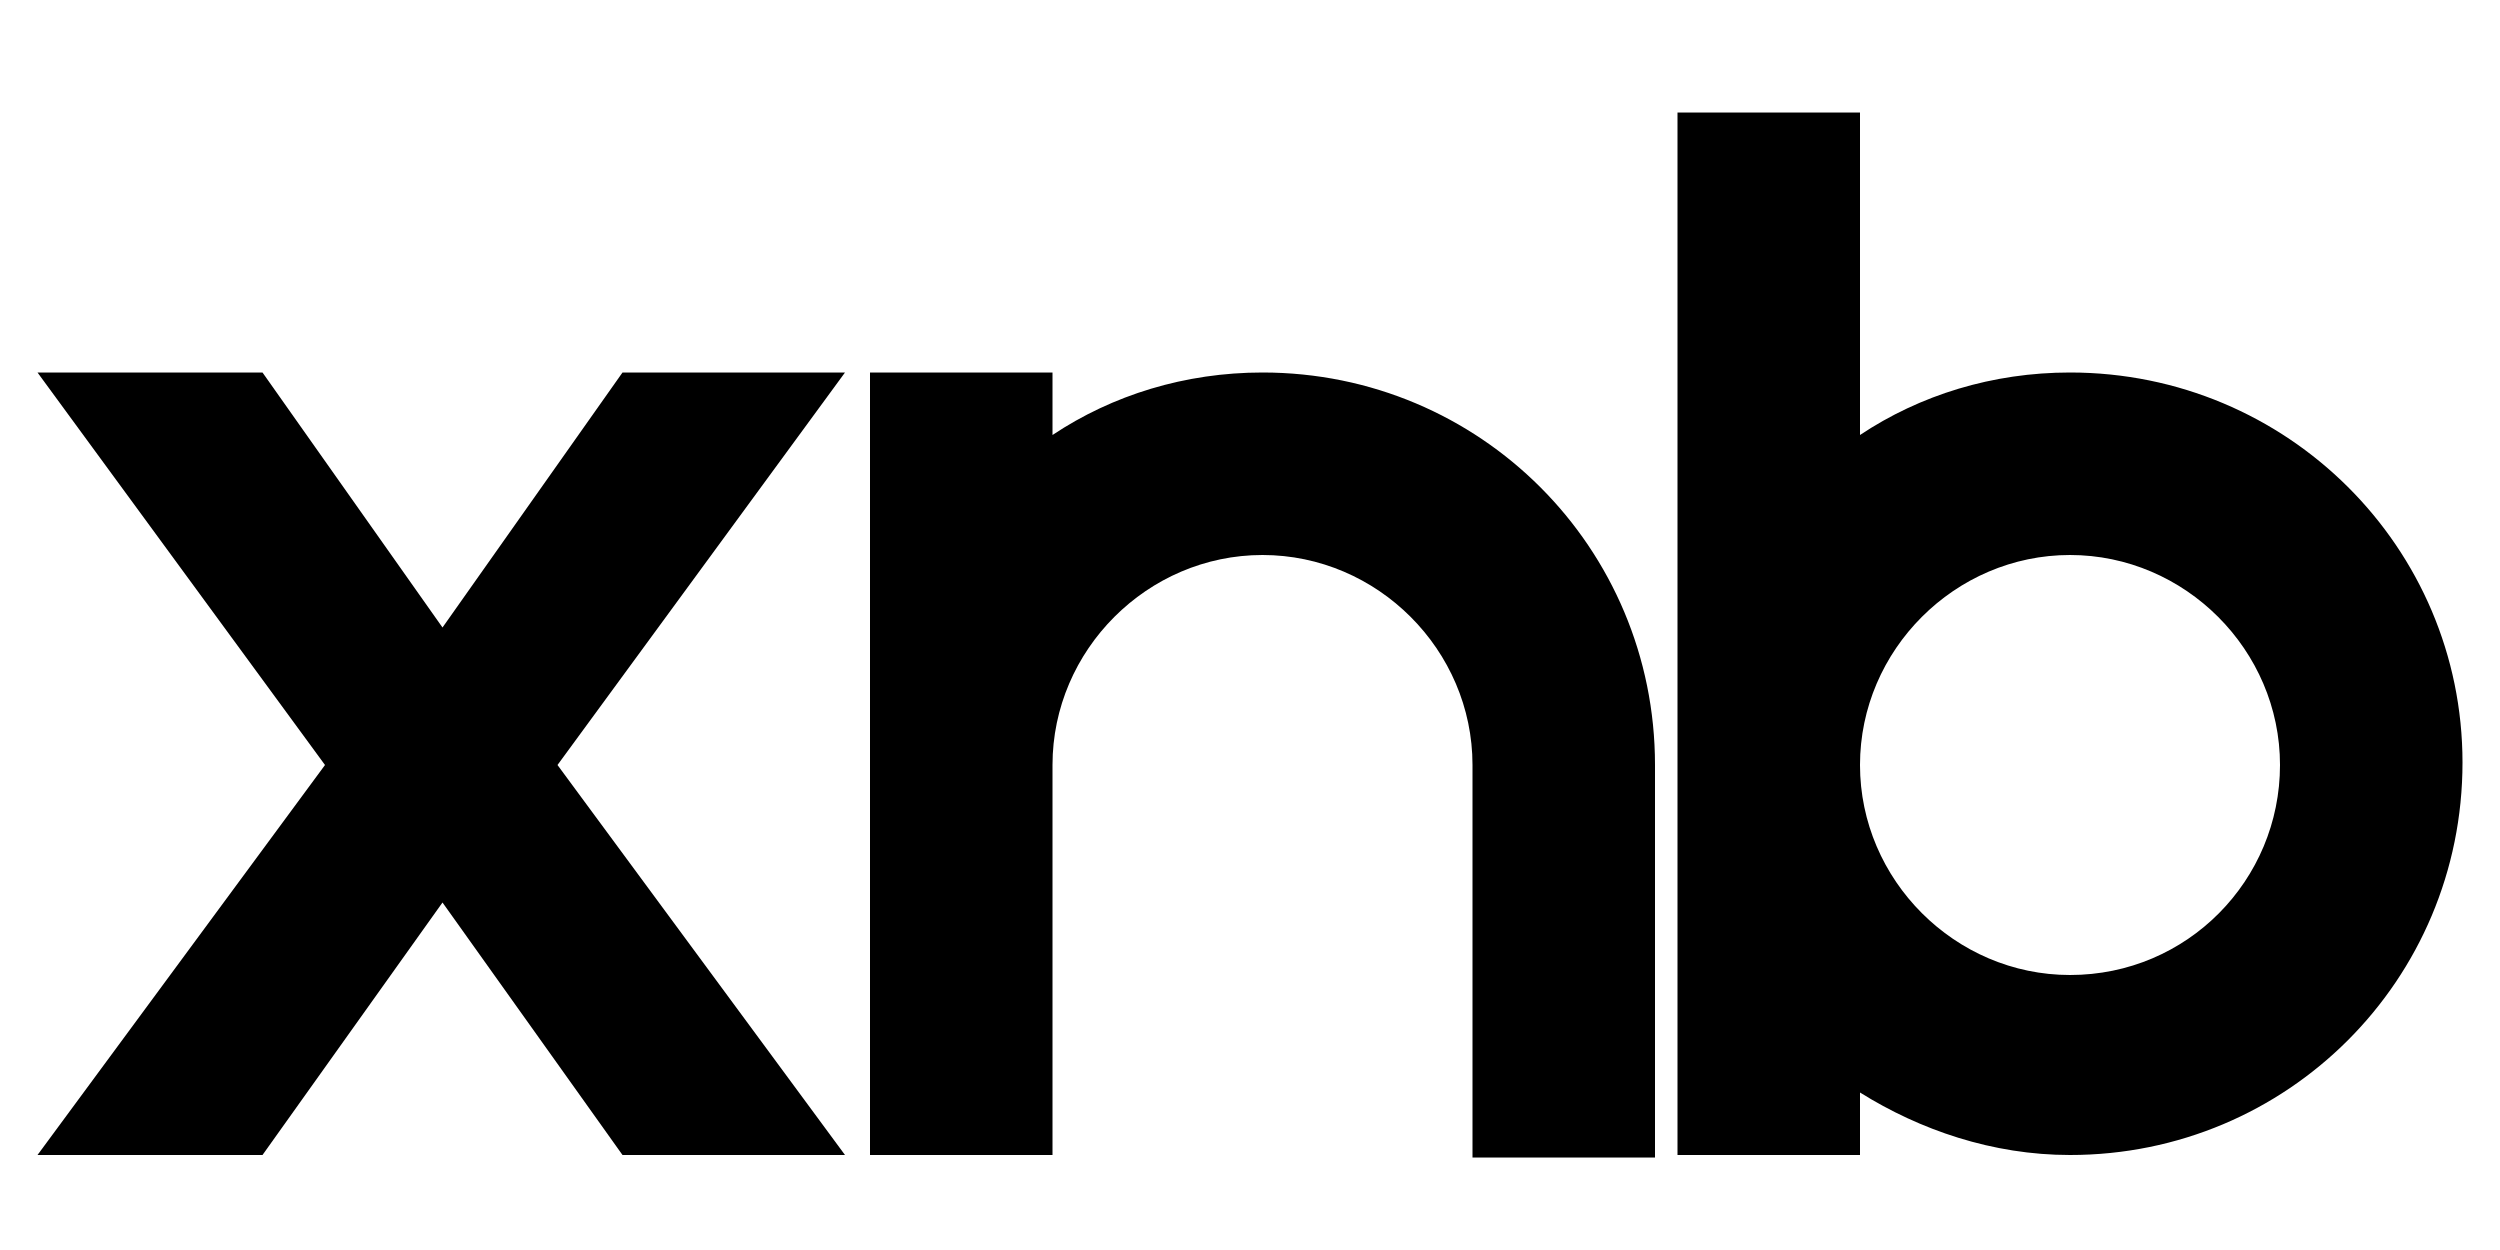 <?xml version="1.0" encoding="UTF-8"?>
<svg width="100px" height="50px" viewBox="0 0 100 50" id="logo" version="1.1" xmlns="http://www.w3.org/2000/svg" xmlns:xlink="http://www.w3.org/1999/xlink" x="0px" y="0px" style="enable-background:new 0 0 100 50" xml:space="preserve">
  <polygon points="33.8,14.9 24.9,14.9 17.7,25.1 10.5,14.9 1.5,14.9 13,30.6 1.5,46.2 10.5,46.2 17.7,36.1 24.9,46.2 33.8,46.2 
          22.3,30.6 "/>
  <path d="M50.5,14.9c-3.1,0-6,0.9-8.4,2.5v-2.5h-7.3v31.3h7.3V30.6c0-4.6,3.8-8.4,8.4-8.4c4.6,0,8.4,3.8,8.4,8.4v15.7h7.3V30.6
          C66.2,21.9,59.2,14.9,50.5,14.9z"/>
  <path d="M82.8,14.9c-3.1,0-6,0.9-8.4,2.5V4.5h-7.3v41.7h7.3v-2.5c2.4,1.5,5.3,2.5,8.4,2.5c8.7,0,15.7-7,15.7-15.7
          C98.5,21.9,91.5,14.9,82.8,14.9z M82.8,39c-4.6,0-8.4-3.8-8.4-8.4s3.8-8.4,8.4-8.4c4.6,0,8.4,3.8,8.4,8.4S87.5,39,82.8,39z"/>
</svg>